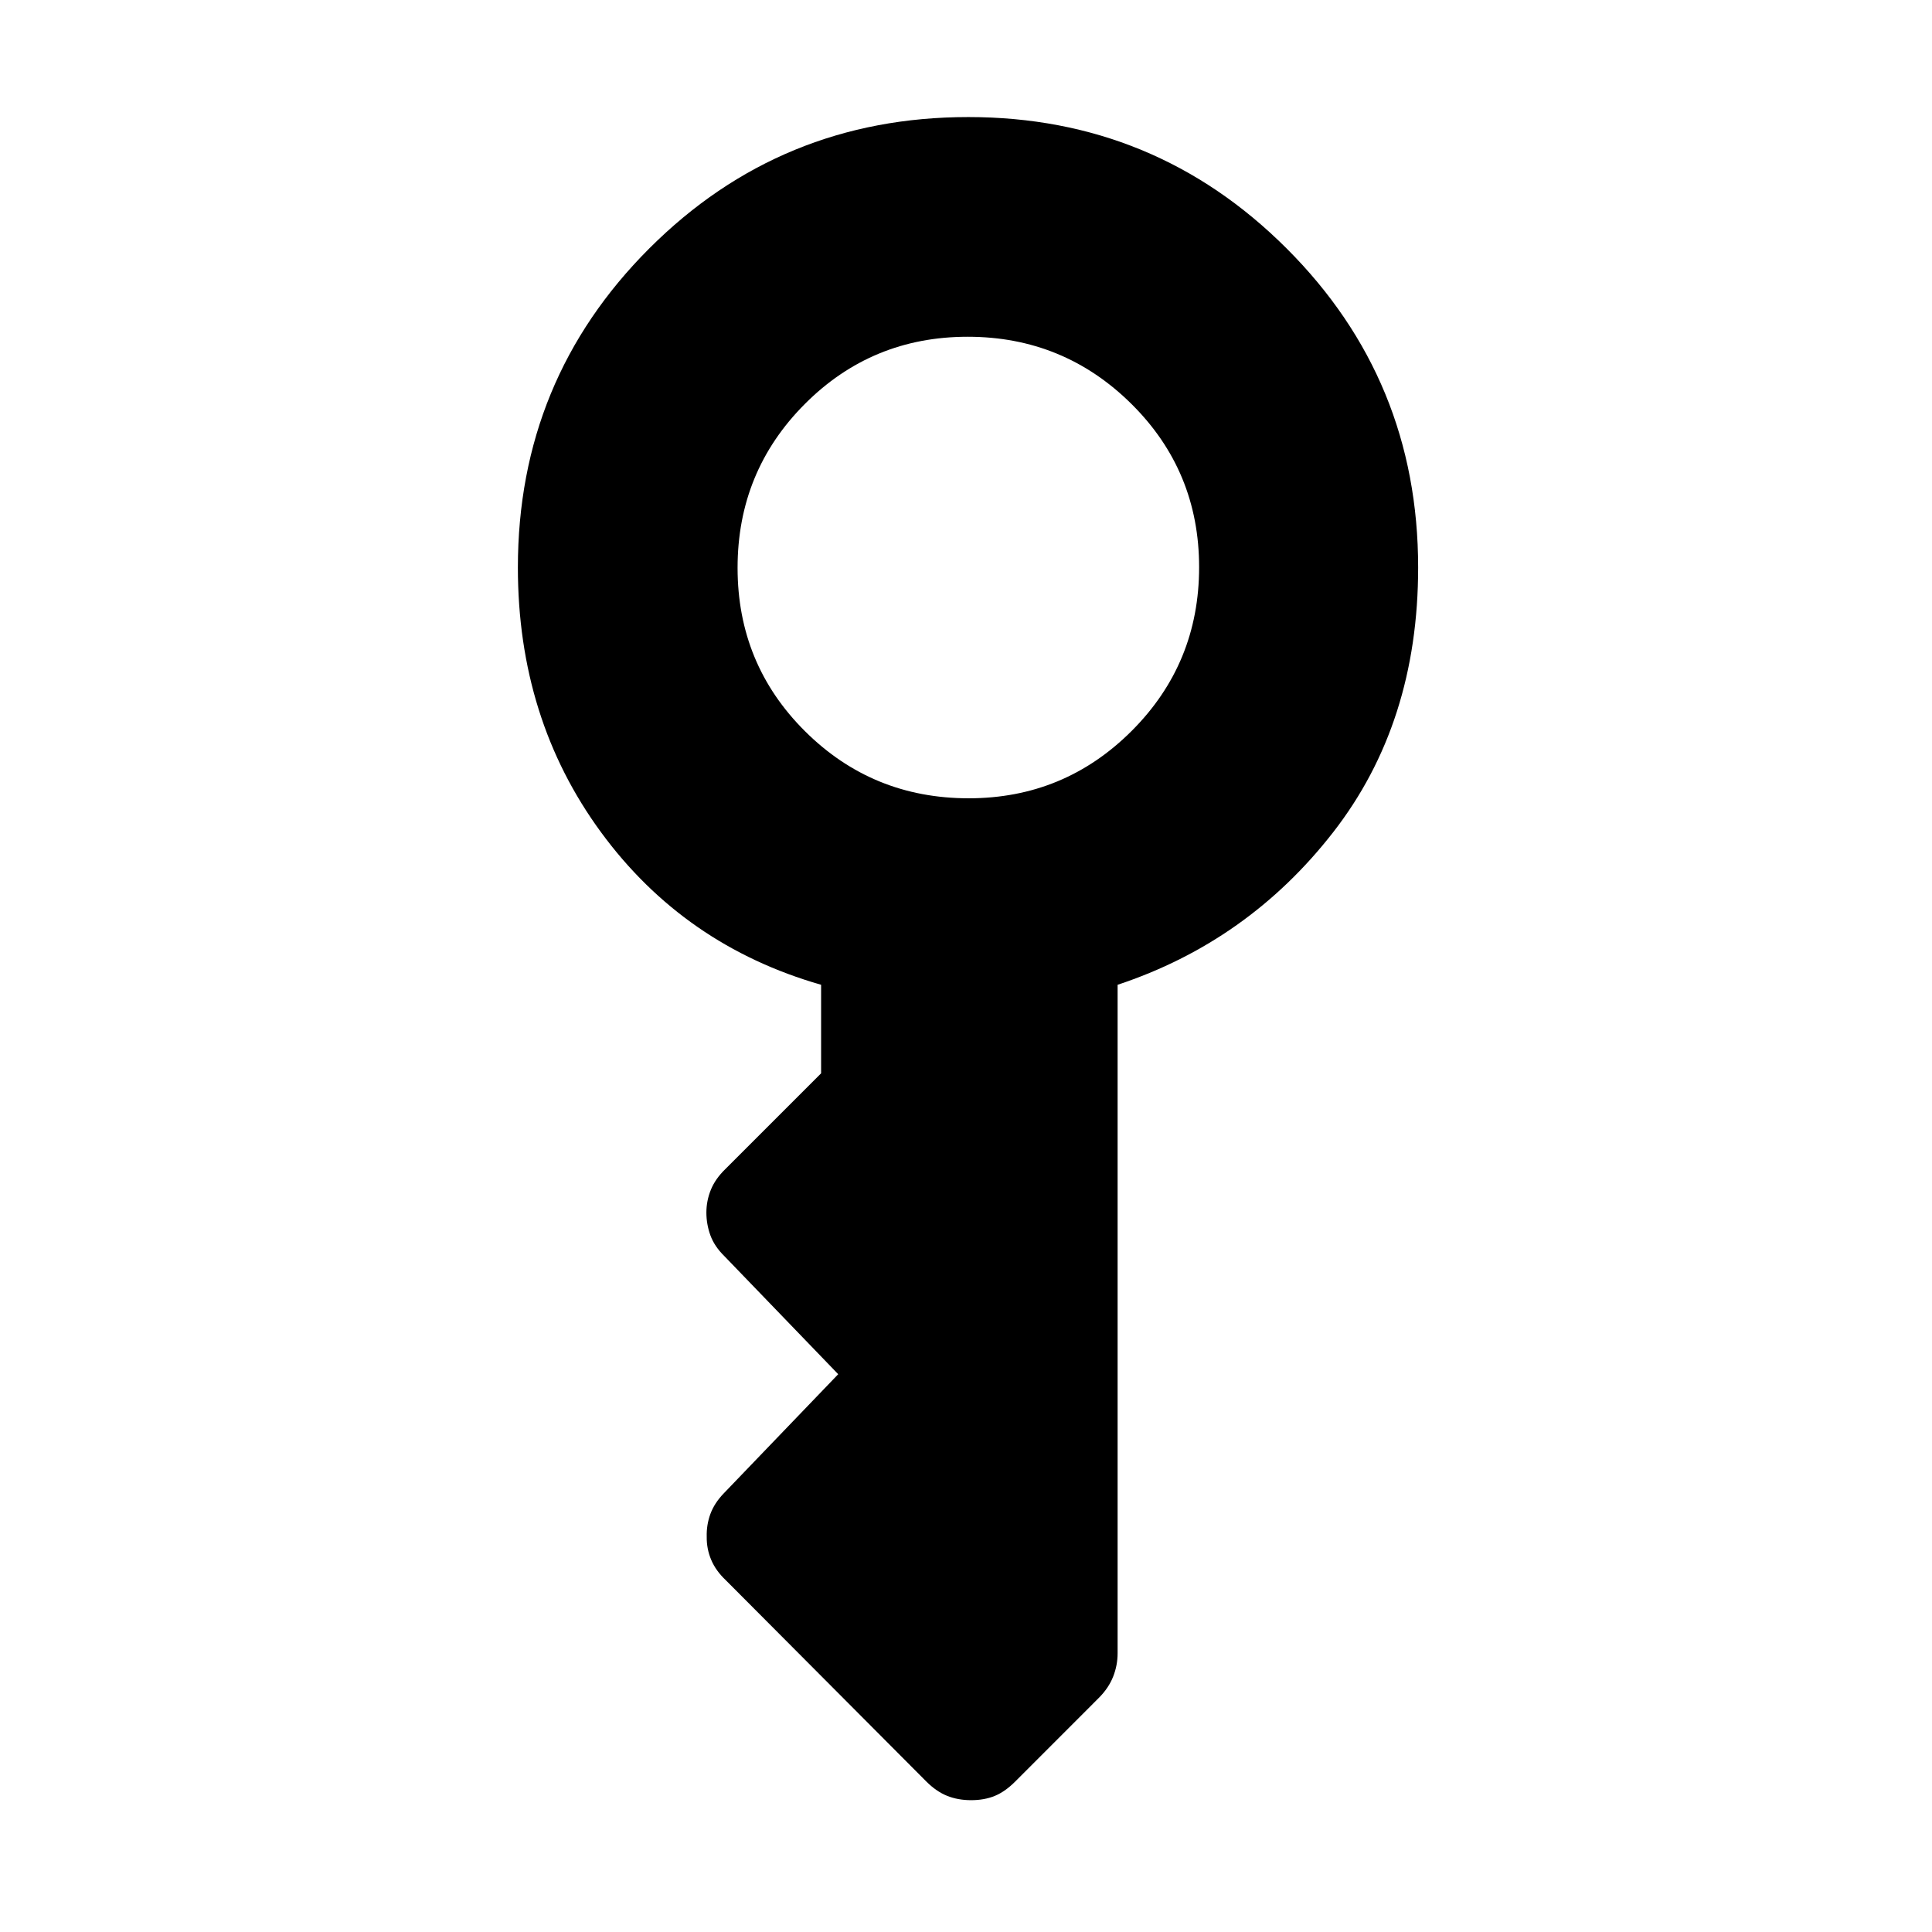 <svg xmlns="http://www.w3.org/2000/svg" height="40" viewBox="0 -960 960 960" width="40"><path d="M481.343-563.333q47.49 0 80.991-33.49 33.5-33.491 33.5-81.334t-33.677-81.177q-33.676-33.333-81.333-33.333t-80.991 33.49Q366.5-725.686 366.5-677.843t33.496 81.177q33.496 33.333 81.347 33.333ZM482.532-65.5q-6.565 0-11.94-2.166-5.375-2.167-10.35-7.15L360.67-174.78q-5.003-4.719-7.295-10.175-2.292-5.457-2.208-11.377-.167-6 1.833-11.417 2-5.416 6.667-10.25l56.833-59.166-56.529-58.633Q355-340.667 353-346.155q-2-5.489-2-11.334 0-5.844 2.22-11.319 2.22-5.475 7.28-10.358l47.5-47.5v-44.001q-68.15-19.562-109.408-75.864Q257.333-602.833 257.333-678q0-93.264 65.285-158.549 65.285-65.285 158.549-65.285 92.791 0 158.146 65.285Q704.667-771.264 704.667-678q0 77.311-42.25 131.572-42.25 54.261-107.084 75.761V-138.5q0 6.035-2.25 11.693-2.25 5.658-7.114 10.508l-41.507 41.533Q499.4-69.7 494.249-67.6q-5.151 2.1-11.717 2.1Z"/></svg>